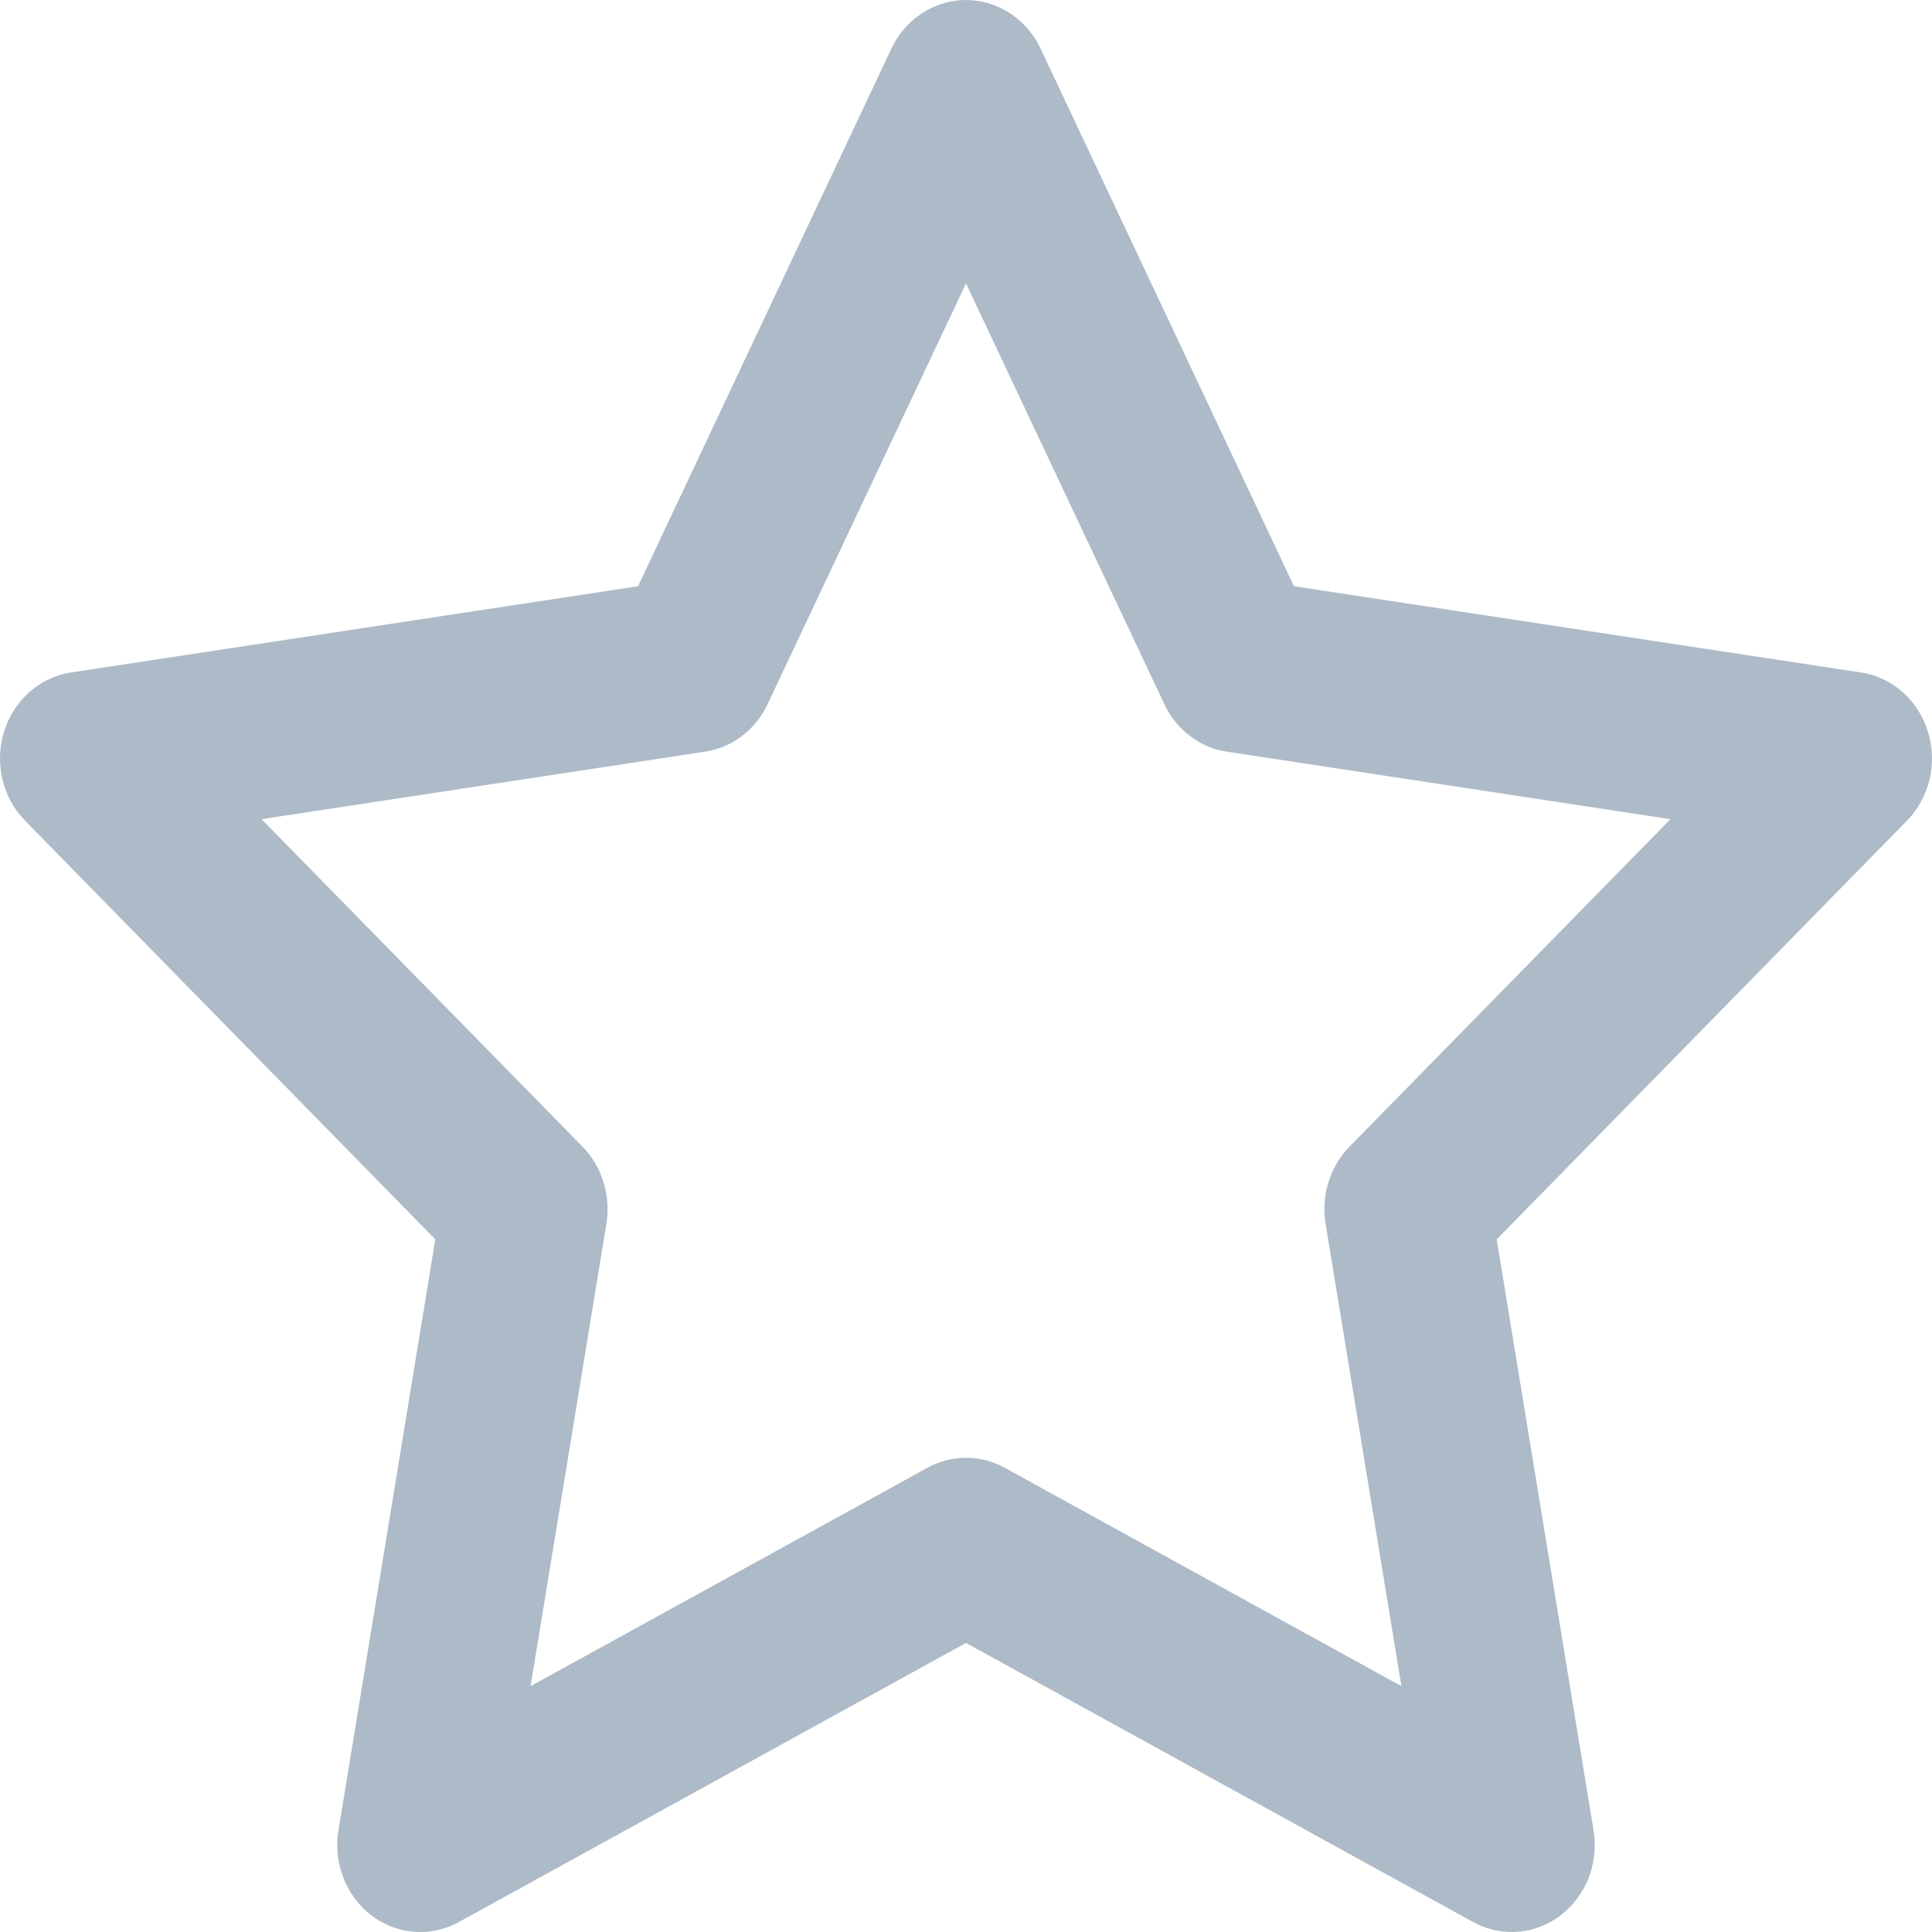 <svg width="16" height="16" viewBox="0 0 16 16" fill="none" xmlns="http://www.w3.org/2000/svg">
<path d="M12.519 16C12.408 16 12.298 15.972 12.199 15.917L8 13.606L3.801 15.917C3.687 15.98 3.559 16.008 3.431 15.998C3.303 15.989 3.18 15.941 3.076 15.863C2.973 15.784 2.892 15.676 2.844 15.551C2.795 15.427 2.781 15.291 2.803 15.158L3.605 10.264L0.208 6.797C0.116 6.703 0.051 6.585 0.02 6.454C-0.011 6.324 -0.006 6.187 0.034 6.059C0.073 5.931 0.146 5.818 0.244 5.731C0.343 5.644 0.462 5.588 0.589 5.569L5.284 4.855L7.383 0.401C7.44 0.281 7.528 0.179 7.637 0.109C7.746 0.038 7.872 0 8 0C8.128 0 8.254 0.038 8.363 0.109C8.472 0.179 8.56 0.281 8.617 0.401L10.716 4.855L15.411 5.569C15.538 5.588 15.658 5.644 15.756 5.731C15.854 5.818 15.927 5.931 15.966 6.059C16.006 6.187 16.011 6.324 15.98 6.454C15.949 6.585 15.884 6.703 15.792 6.797L12.395 10.264L13.197 15.158C13.214 15.261 13.209 15.367 13.183 15.469C13.157 15.57 13.11 15.664 13.045 15.744C12.98 15.824 12.9 15.889 12.809 15.933C12.718 15.977 12.619 16 12.519 16ZM8 12.073C8.112 12.073 8.221 12.101 8.32 12.155L11.606 13.964L10.978 10.134C10.959 10.019 10.967 9.901 11.002 9.79C11.036 9.679 11.096 9.578 11.176 9.496L13.834 6.784L10.161 6.225C10.05 6.209 9.945 6.164 9.855 6.095C9.765 6.027 9.692 5.936 9.643 5.832L8 2.347L6.357 5.831C6.308 5.936 6.235 6.027 6.145 6.095C6.055 6.164 5.95 6.208 5.839 6.225L2.166 6.784L4.824 9.496C4.904 9.578 4.964 9.679 4.998 9.79C5.032 9.901 5.041 10.019 5.022 10.134L4.394 13.964L7.68 12.156C7.779 12.101 7.888 12.073 8 12.073Z" fill="#ADBAC7"/>
</svg>

